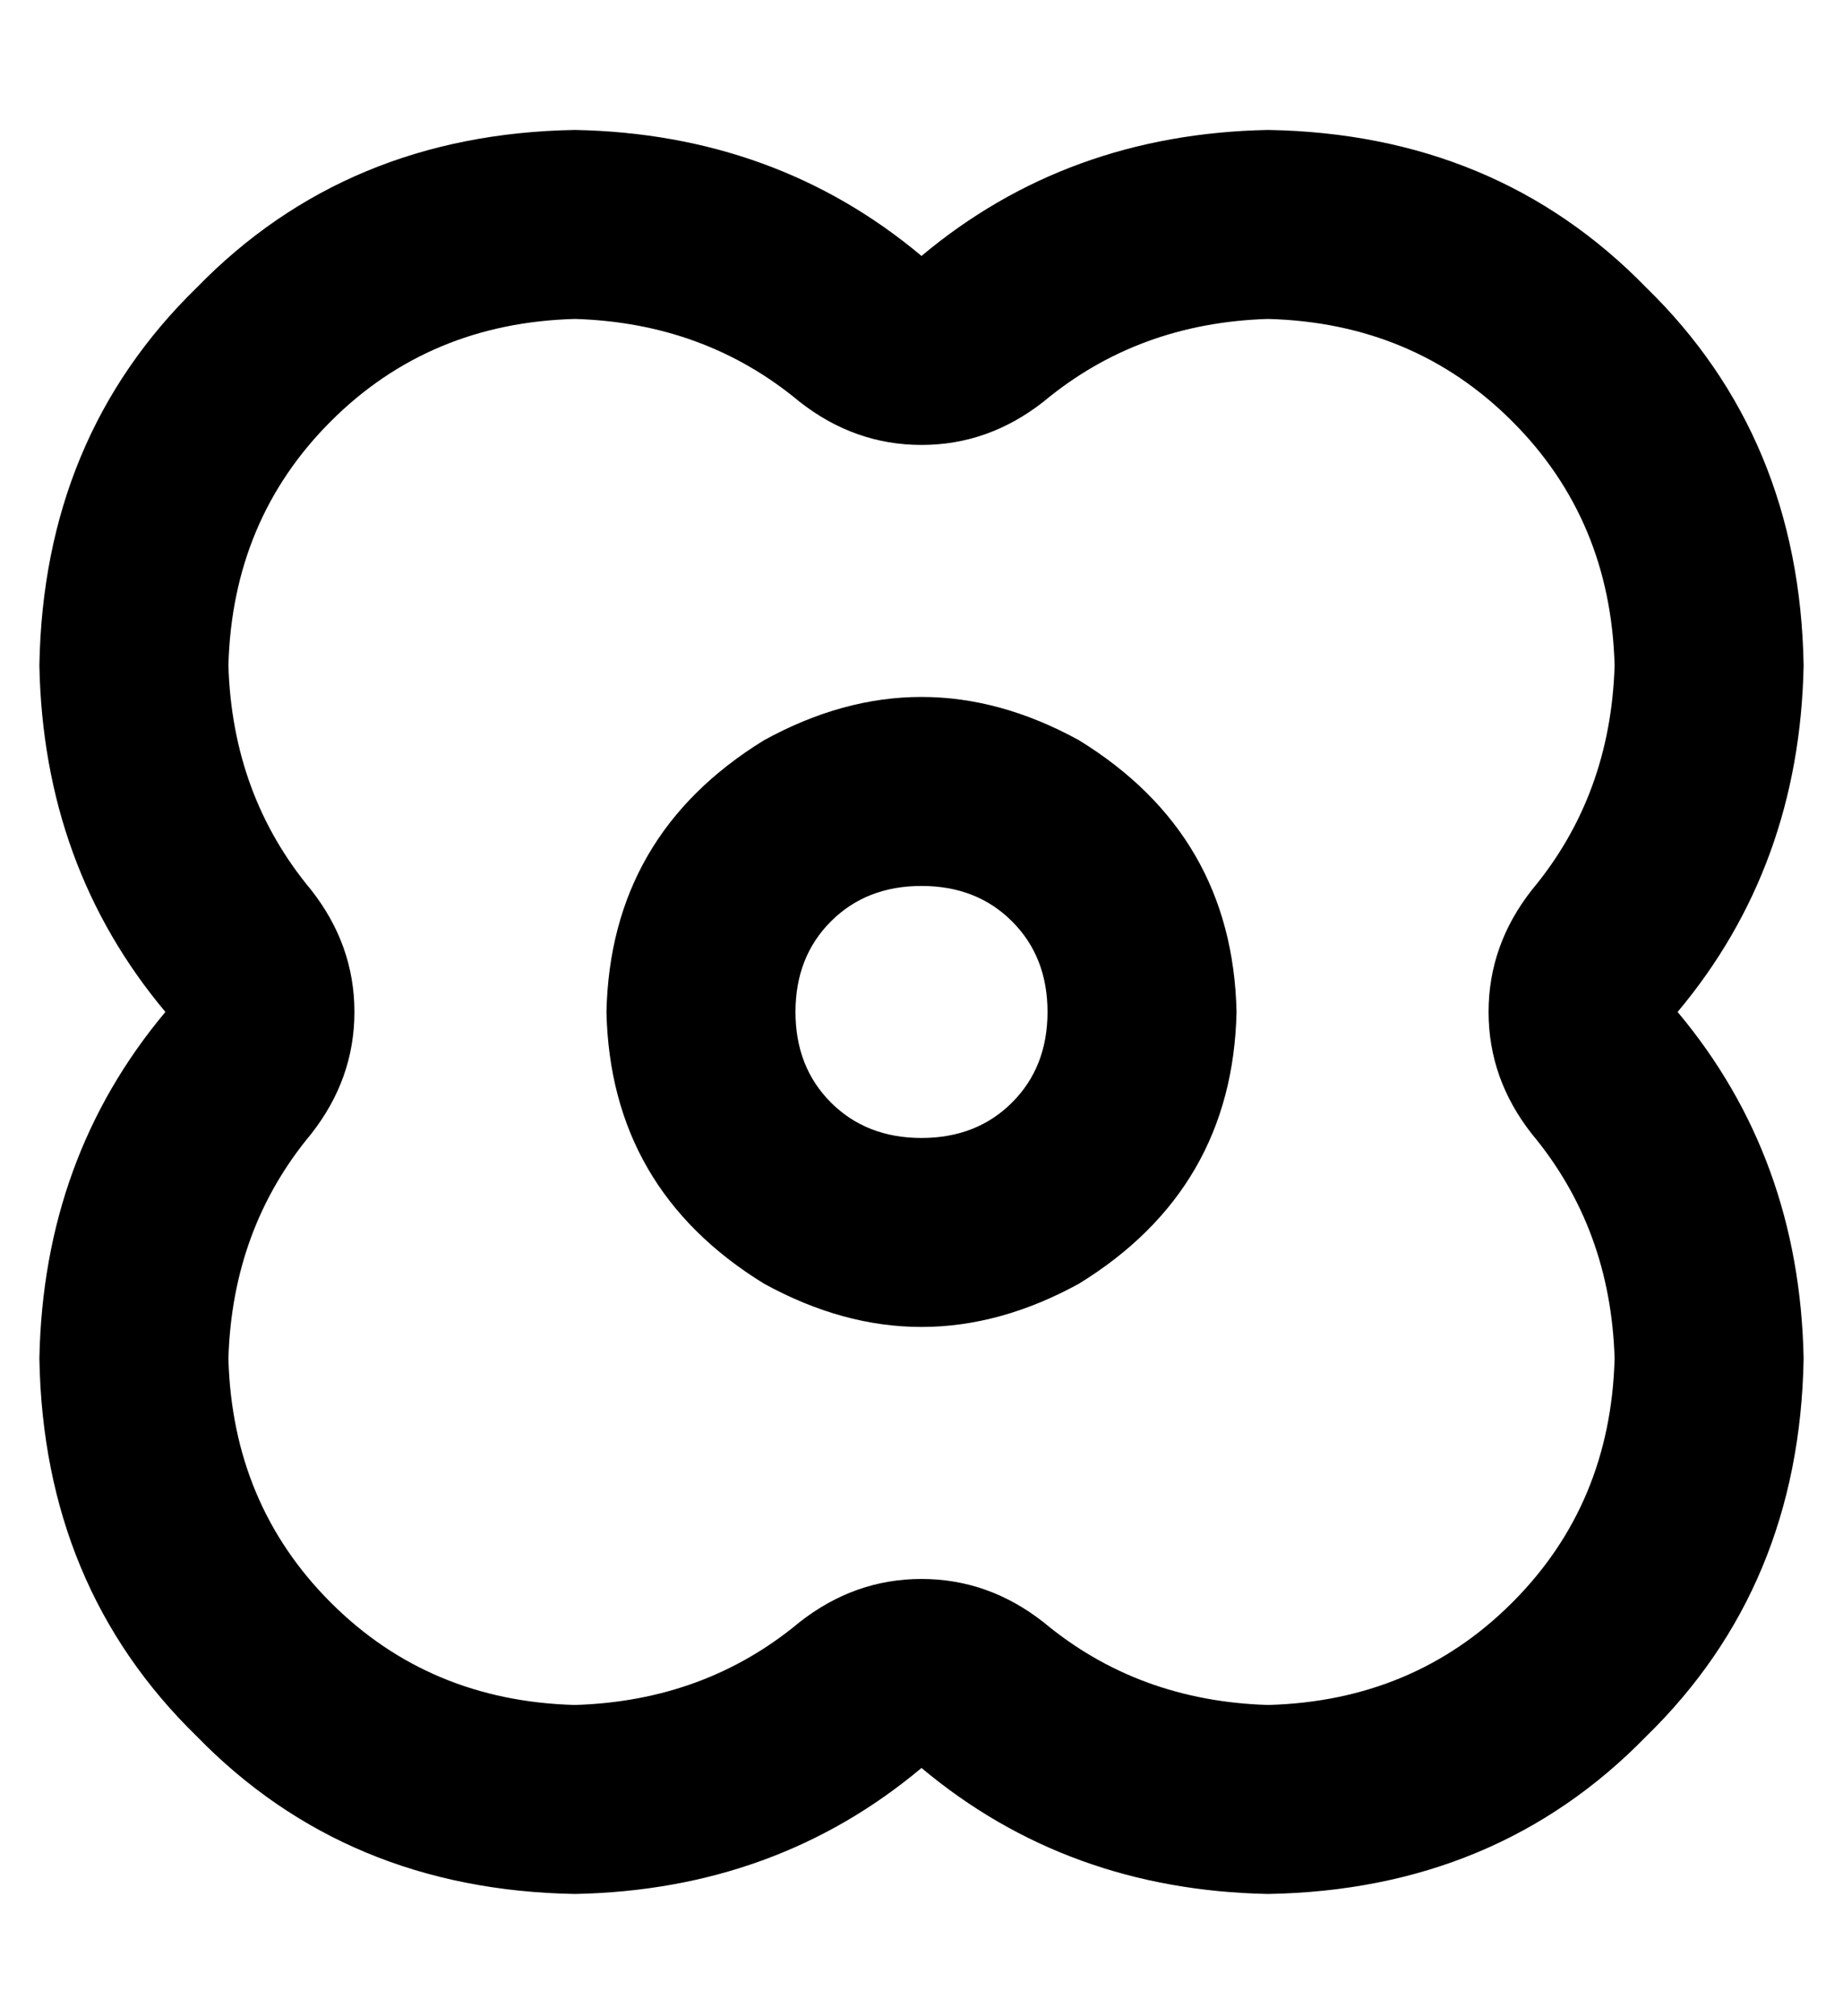 <?xml version="1.0" standalone="no"?>
<!DOCTYPE svg PUBLIC "-//W3C//DTD SVG 1.1//EN" "http://www.w3.org/Graphics/SVG/1.1/DTD/svg11.dtd" >
<svg xmlns="http://www.w3.org/2000/svg" xmlns:xlink="http://www.w3.org/1999/xlink" version="1.1" viewBox="-10 -40 468 512">
   <path fill="currentColor"
d="M448 129q-1 51 -32 88q31 37 32 88q-1 58 -40 96q-38 39 -96 40q-51 -1 -88 -32q-37 31 -88 32q-58 -1 -96 -40q-39 -38 -40 -96q1 -51 32 -88q-31 -37 -32 -88q1 -58 40 -96q38 -39 96 -40q51 1 88 32q37 -31 88 -32q58 1 96 40q39 38 40 96v0zM193 62q-24 -20 -57 -21
q-37 1 -62 26t-26 62q1 33 21 57q11 14 11 31t-11 31q-20 24 -21 57q1 37 26 62t62 26q33 -1 57 -21q14 -11 31 -11t31 11q24 20 57 21q37 -1 62 -26t26 -62q-1 -33 -21 -57q-11 -14 -11 -31t11 -31q20 -24 21 -57q-1 -37 -26 -62t-62 -26q-33 1 -57 21q-14 11 -31 11
t-31 -11v0zM256 217q0 -14 -9 -23v0v0q-9 -9 -23 -9t-23 9t-9 23t9 23t23 9t23 -9t9 -23v0zM144 217q1 -45 40 -69q40 -22 80 0q39 24 40 69q-1 45 -40 69q-40 22 -80 0q-39 -24 -40 -69v0z" />
</svg>
